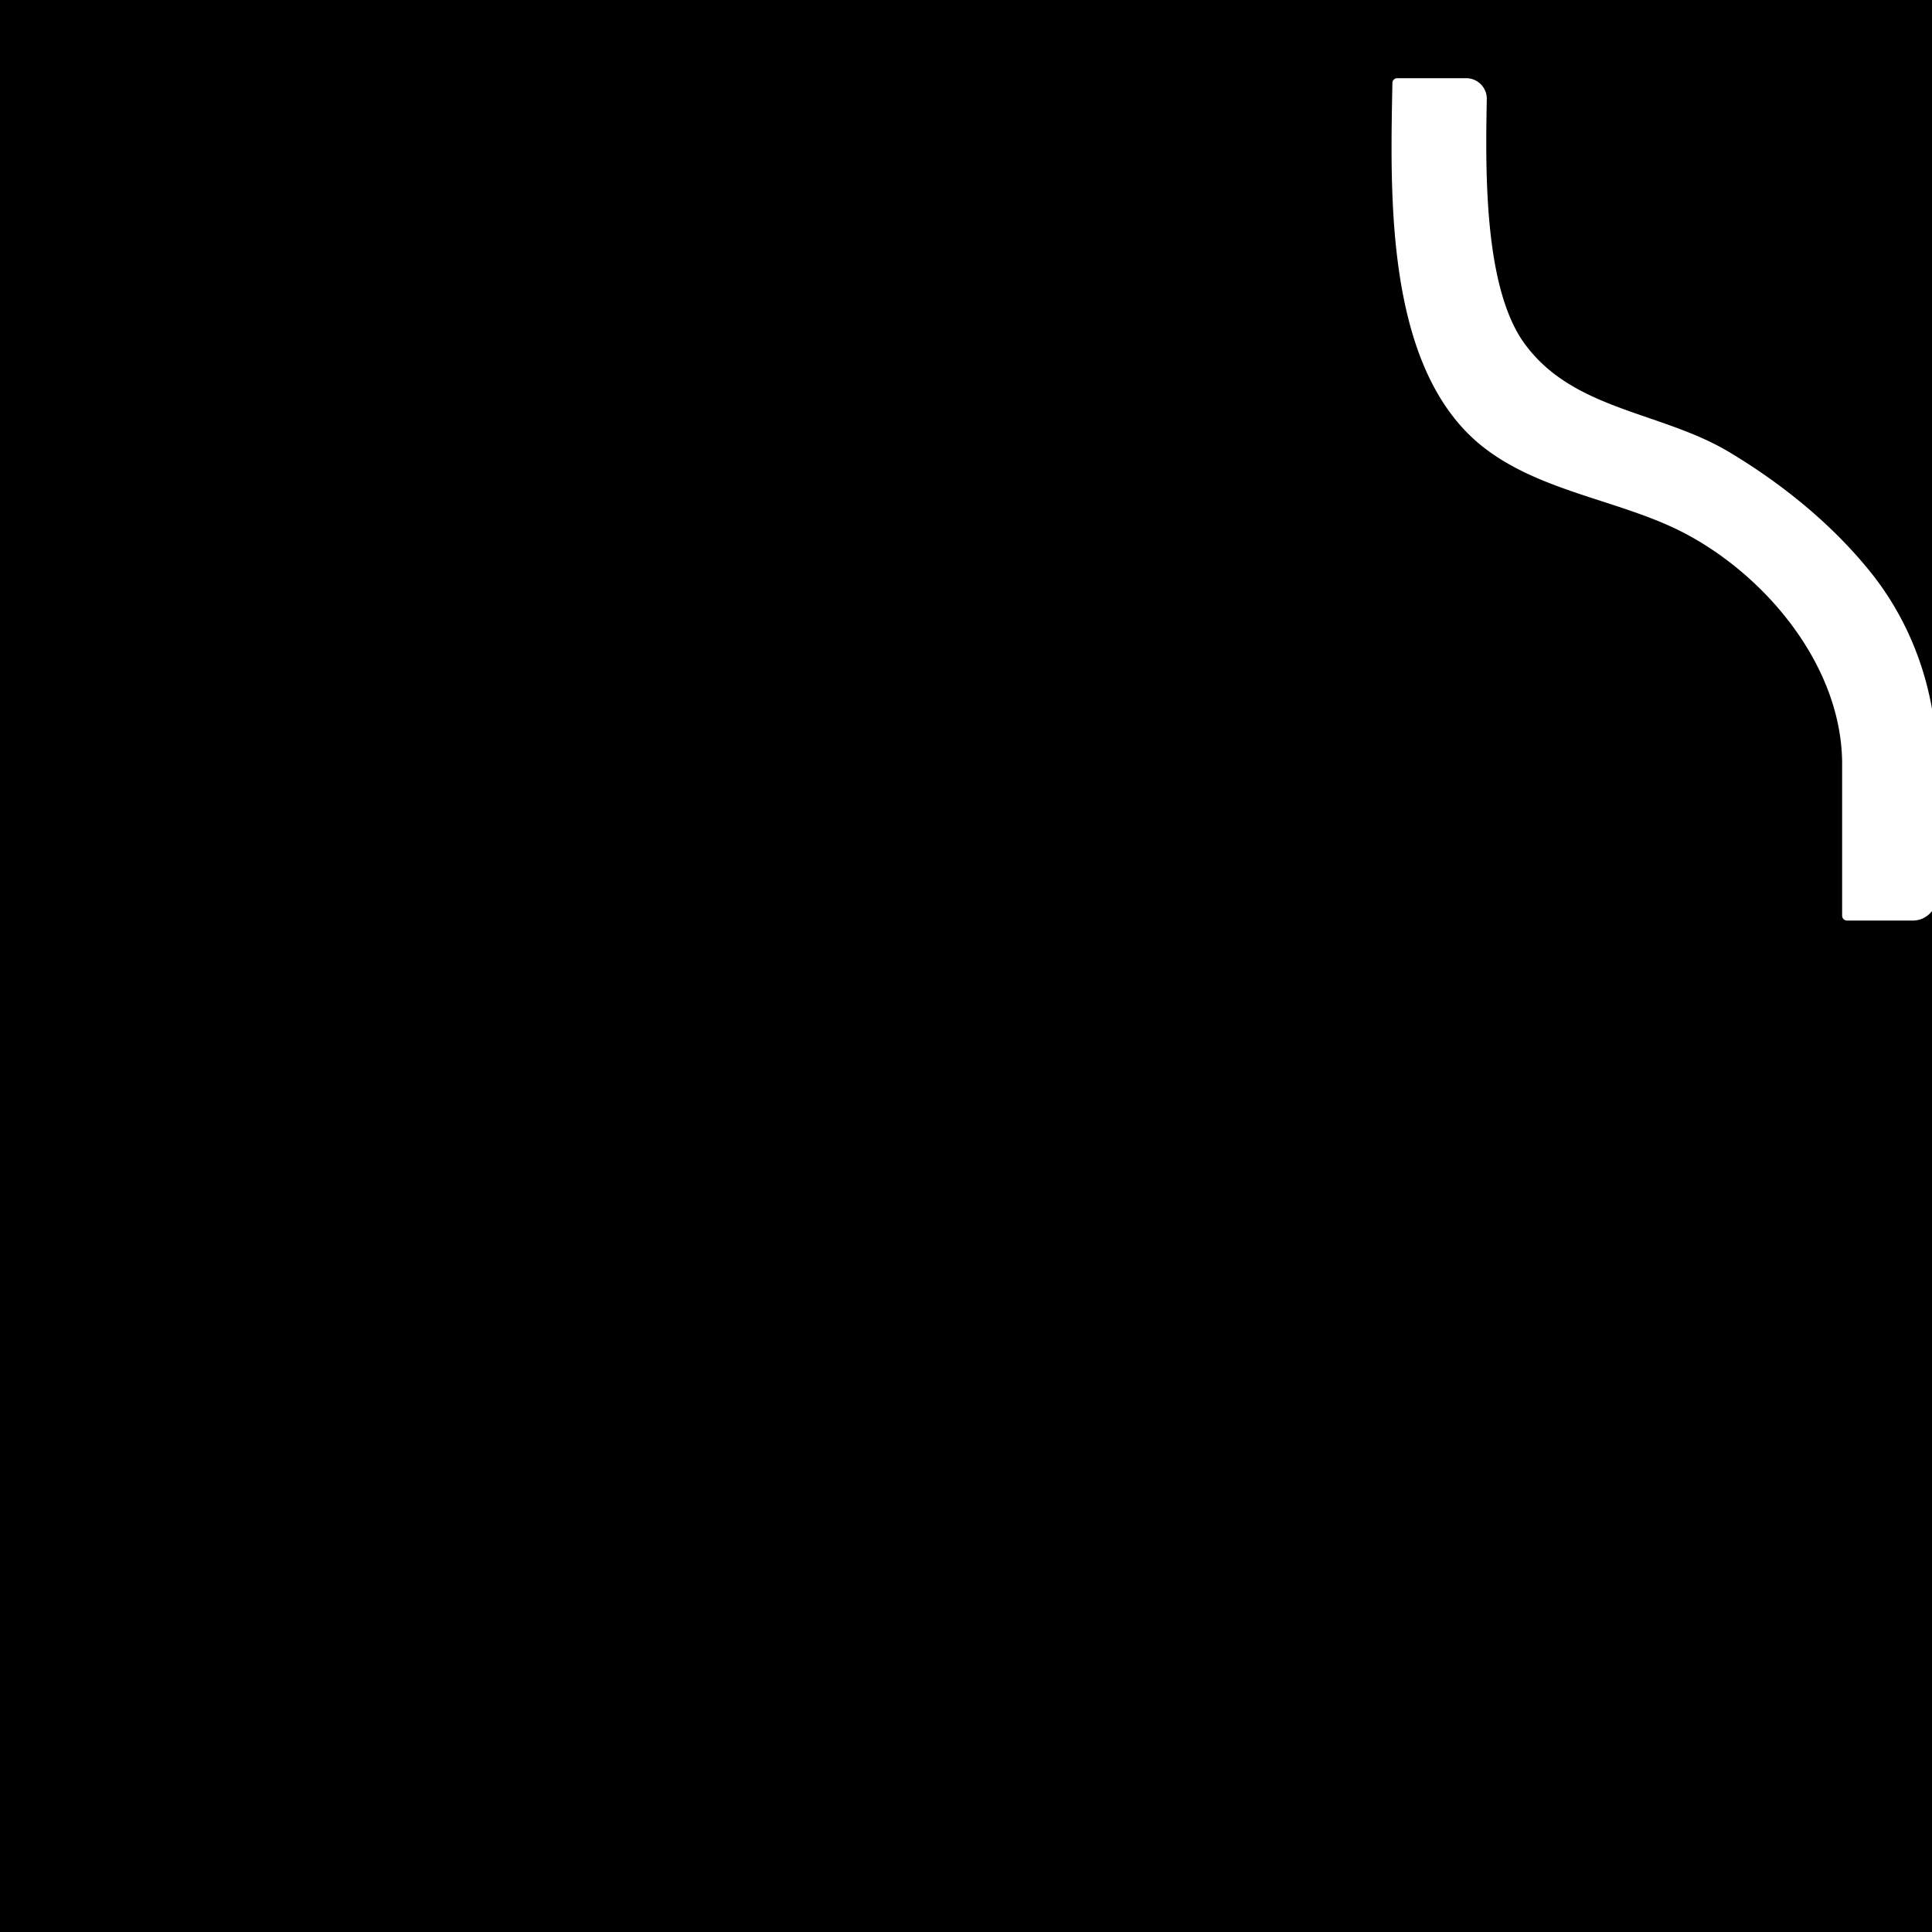 <svg:svg xmlns:svg="http://www.w3.org/2000/svg" viewBox="0.0 0.0 200.0 200.0" height="200.0px" width="200.0px"><svg:rect x="0" y="0" width="100%" height="100%" fill="black" /><svg:g id="white-shapes" style="display:inline;opacity:1"><svg:path fill="white" fill-opacity="1.0" filling="0" d="M 198.018 95.295 L 198.022 95.295 L 198.055 95.295 L 198.063 95.295 L 198.096 95.294 L 198.105 95.294 L 198.137 95.292 L 198.146 95.292 L 198.178 95.29 L 198.186 95.29 L 198.219 95.287 L 198.227 95.287 L 198.259 95.284 L 198.268 95.283 L 198.3 95.279 L 198.308 95.278 L 198.34 95.275 L 198.348 95.273 L 198.38 95.269 L 198.388 95.268 L 198.42 95.263 L 198.428 95.261 L 198.46 95.256 L 198.468 95.255 L 198.499 95.249 L 198.507 95.247 L 198.538 95.241 L 198.546 95.239 L 198.577 95.232 L 198.585 95.23 L 198.616 95.223 L 198.624 95.221 L 198.654 95.213 L 198.662 95.211 L 198.693 95.202 L 198.7 95.2 L 198.731 95.191 L 198.738 95.189 L 198.768 95.18 L 198.776 95.177 L 198.806 95.167 L 198.814 95.165 L 198.843 95.154 L 198.851 95.152 L 198.88 95.141 L 198.888 95.138 L 198.917 95.127 L 198.924 95.124 L 198.953 95.113 L 198.961 95.11 L 198.99 95.098 L 198.997 95.094 L 199.025 95.082 L 199.033 95.079 L 199.061 95.066 L 199.068 95.062 L 199.096 95.049 L 199.103 95.046 L 199.131 95.032 L 199.138 95.028 L 199.166 95.014 L 199.173 95.01 L 199.2 94.996 L 199.207 94.992 L 199.234 94.977 L 199.241 94.973 L 199.268 94.958 L 199.274 94.954 L 199.301 94.938 L 199.308 94.934 L 199.334 94.918 L 199.34 94.913 L 199.366 94.897 L 199.373 94.893 L 199.399 94.876 L 199.405 94.871 L 199.431 94.854 L 199.437 94.849 L 199.462 94.832 L 199.468 94.827 L 199.493 94.809 L 199.5 94.804 L 199.524 94.786 L 199.53 94.781 L 199.555 94.762 L 199.561 94.757 L 199.585 94.738 L 199.591 94.733 L 199.614 94.713 L 199.62 94.708 L 199.644 94.688 L 199.649 94.683 L 199.672 94.663 L 199.678 94.658 L 199.701 94.637 L 199.707 94.632 L 199.729 94.611 L 199.734 94.605 L 199.757 94.584 L 199.762 94.579 L 199.784 94.557 L 199.789 94.551 L 199.811 94.529 L 199.816 94.524 L 199.837 94.501 L 199.842 94.496 L 199.863 94.473 L 199.868 94.467 L 199.888 94.444 L 199.894 94.438 L 199.914 94.415 L 199.918 94.409 L 199.938 94.385 L 199.943 94.379 L 199.962 94.355 L 199.967 94.349 L 199.986 94.325 L 199.991 94.319 L 200.009 94.294 L 200.014 94.288 L 200.032 94.263 L 200.037 94.257 L 200.054 94.232 L 200.059 94.225 L 200.076 94.2 L 200.081 94.193 L 200.098 94.167 L 200.102 94.161 L 200.119 94.135 L 200.123 94.128 L 200.139 94.102 L 200.143 94.095 L 200.159 94.069 L 200.163 94.062 L 200.178 94.035 L 200.182 94.028 L 200.197 94.001 L 200.201 93.994 L 200.215 93.967 L 200.219 93.96 L 200.233 93.932 L 200.237 93.925 L 200.251 93.898 L 200.254 93.891 L 200.267 93.862 L 200.271 93.855 L 200.284 93.827 L 200.287 93.82 L 200.299 93.791 L 200.302 93.784 L 200.314 93.755 L 200.317 93.748 L 200.329 93.719 L 200.332 93.711 L 200.343 93.682 L 200.346 93.674 L 200.357 93.645 L 200.359 93.637 L 200.37 93.608 L 200.372 93.6 L 200.382 93.57 L 200.384 93.563 L 200.394 93.533 L 200.396 93.525 L 200.405 93.495 L 200.407 93.487 L 200.415 93.456 L 200.417 93.448 L 200.425 93.418 L 200.427 93.41 L 200.435 93.379 L 200.437 93.371 L 200.444 93.34 L 200.445 93.332 L 200.452 93.301 L 200.453 93.293 L 200.459 93.261 L 200.461 93.254 L 200.466 93.222 L 200.468 93.214 L 200.472 93.182 L 200.474 93.174 L 200.478 93.142 L 200.479 93.134 L 200.483 93.102 L 200.484 93.094 L 200.488 93.061 L 200.488 93.053 L 200.491 93.021 L 200.492 93.013 L 200.494 92.98 L 200.495 92.972 L 200.497 92.939 L 200.497 92.931 L 200.498 92.898 L 200.499 92.89 L 200.5 92.857 L 200.5 92.849 L 200.5 92.816 L 200.5 92.812 L 200.5 79.105 L 200.5 79.103 L 200.499 78.887 L 200.499 78.884 L 200.497 78.669 L 200.497 78.665 L 200.494 78.45 L 200.493 78.446 L 200.488 78.231 L 200.488 78.228 L 200.482 78.013 L 200.482 78.009 L 200.474 77.794 L 200.474 77.791 L 200.465 77.576 L 200.465 77.573 L 200.454 77.358 L 200.454 77.355 L 200.442 77.14 L 200.441 77.137 L 200.428 76.922 L 200.428 76.919 L 200.413 76.705 L 200.413 76.701 L 200.396 76.487 L 200.396 76.484 L 200.378 76.27 L 200.378 76.267 L 200.359 76.053 L 200.359 76.05 L 200.338 75.836 L 200.338 75.833 L 200.316 75.62 L 200.315 75.616 L 200.292 75.403 L 200.292 75.4 L 200.267 75.187 L 200.266 75.184 L 200.24 74.971 L 200.24 74.968 L 200.212 74.756 L 200.212 74.752 L 200.183 74.54 L 200.182 74.537 L 200.152 74.325 L 200.152 74.322 L 200.12 74.11 L 200.119 74.107 L 200.086 73.896 L 200.086 73.892 L 200.051 73.681 L 200.05 73.678 L 200.014 73.467 L 200.014 73.464 L 199.977 73.254 L 199.976 73.25 L 199.937 73.04 L 199.937 73.037 L 199.896 72.827 L 199.896 72.824 L 199.854 72.614 L 199.854 72.611 L 199.811 72.402 L 199.81 72.399 L 199.766 72.19 L 199.765 72.187 L 199.719 71.978 L 199.719 71.975 L 199.671 71.767 L 199.671 71.763 L 199.622 71.556 L 199.621 71.552 L 199.572 71.345 L 199.571 71.342 L 199.519 71.135 L 199.519 71.131 L 199.466 70.925 L 199.465 70.922 L 199.411 70.715 L 199.41 70.712 L 199.355 70.506 L 199.354 70.503 L 199.297 70.298 L 199.296 70.294 L 199.238 70.089 L 199.237 70.086 L 199.178 69.882 L 199.177 69.878 L 199.116 69.674 L 199.115 69.671 L 199.053 69.467 L 199.052 69.464 L 198.988 69.261 L 198.987 69.257 L 198.922 69.055 L 198.921 69.051 L 198.855 68.849 L 198.853 68.846 L 198.786 68.644 L 198.785 68.641 L 198.715 68.439 L 198.714 68.436 L 198.644 68.235 L 198.643 68.232 L 198.571 68.032 L 198.57 68.028 L 198.496 67.828 L 198.495 67.825 L 198.421 67.626 L 198.419 67.623 L 198.344 67.424 L 198.342 67.421 L 198.265 67.222 L 198.264 67.219 L 198.185 67.021 L 198.184 67.018 L 198.104 66.821 L 198.102 66.818 L 198.021 66.621 L 198.02 66.618 L 197.937 66.421 L 197.936 66.418 L 197.852 66.223 L 197.85 66.22 L 197.765 66.024 L 197.763 66.021 L 197.677 65.827 L 197.675 65.824 L 197.587 65.63 L 197.586 65.627 L 197.496 65.433 L 197.495 65.43 L 197.404 65.238 L 197.402 65.234 L 197.31 65.042 L 197.308 65.039 L 197.215 64.848 L 197.213 64.845 L 197.118 64.654 L 197.117 64.651 L 197.021 64.461 L 197.019 64.458 L 196.922 64.268 L 196.92 64.265 L 196.821 64.076 L 196.819 64.073 L 196.719 63.885 L 196.717 63.882 L 196.616 63.694 L 196.614 63.691 L 196.511 63.504 L 196.509 63.501 L 196.405 63.315 L 196.403 63.312 L 196.298 63.126 L 196.296 63.123 L 196.189 62.938 L 196.187 62.935 L 196.079 62.751 L 196.077 62.748 L 195.968 62.565 L 195.966 62.562 L 195.855 62.379 L 195.853 62.376 L 195.741 62.194 L 195.739 62.191 L 195.625 62.01 L 195.623 62.007 L 195.508 61.827 L 195.506 61.824 L 195.39 61.644 L 195.388 61.641 L 195.271 61.462 L 195.269 61.459 L 195.15 61.281 L 195.148 61.278 L 195.027 61.1 L 195.025 61.097 L 194.904 60.921 L 194.902 60.918 L 194.779 60.742 L 194.777 60.739 L 194.653 60.564 L 194.651 60.561 L 194.525 60.387 L 194.523 60.384 L 194.396 60.211 L 194.394 60.208 L 194.266 60.035 L 194.264 60.032 L 194.134 59.861 L 194.132 59.858 L 194.001 59.687 L 193.999 59.684 L 193.867 59.514 L 193.865 59.511 L 193.731 59.342 L 193.729 59.339 L 193.594 59.171 L 193.592 59.168 L 193.472 59.02 L 193.471 59.018 L 193.35 58.87 L 193.348 58.869 L 193.227 58.721 L 193.225 58.72 L 193.103 58.573 L 193.101 58.571 L 192.978 58.425 L 192.977 58.423 L 192.853 58.277 L 192.852 58.275 L 192.728 58.13 L 192.726 58.128 L 192.601 57.983 L 192.6 57.982 L 192.474 57.837 L 192.473 57.836 L 192.347 57.692 L 192.345 57.69 L 192.218 57.547 L 192.217 57.545 L 192.089 57.402 L 192.088 57.401 L 191.96 57.258 L 191.958 57.257 L 191.829 57.115 L 191.828 57.113 L 191.699 56.971 L 191.697 56.97 L 191.567 56.829 L 191.566 56.827 L 191.435 56.687 L 191.434 56.685 L 191.302 56.545 L 191.301 56.544 L 191.169 56.404 L 191.168 56.403 L 191.035 56.264 L 191.034 56.262 L 190.901 56.124 L 190.899 56.122 L 190.766 55.984 L 190.764 55.983 L 190.63 55.845 L 190.629 55.844 L 190.494 55.707 L 190.492 55.705 L 190.357 55.569 L 190.356 55.567 L 190.22 55.431 L 190.218 55.43 L 190.082 55.294 L 190.08 55.293 L 189.943 55.158 L 189.942 55.156 L 189.804 55.022 L 189.803 55.02 L 189.665 54.886 L 189.663 54.885 L 189.525 54.751 L 189.523 54.75 L 189.384 54.617 L 189.383 54.616 L 189.243 54.483 L 189.241 54.482 L 189.101 54.35 L 189.1 54.348 L 188.959 54.217 L 188.957 54.215 L 188.816 54.084 L 188.815 54.083 L 188.673 53.952 L 188.671 53.951 L 188.529 53.821 L 188.528 53.82 L 188.385 53.69 L 188.383 53.689 L 188.24 53.56 L 188.238 53.559 L 188.095 53.43 L 188.093 53.429 L 187.949 53.301 L 187.947 53.3 L 187.802 53.172 L 187.801 53.171 L 187.656 53.044 L 187.654 53.043 L 187.509 52.916 L 187.507 52.915 L 187.361 52.789 L 187.36 52.788 L 187.213 52.662 L 187.211 52.661 L 187.064 52.536 L 187.063 52.535 L 186.915 52.41 L 186.914 52.409 L 186.766 52.285 L 186.764 52.284 L 186.616 52.16 L 186.614 52.159 L 186.465 52.036 L 186.464 52.035 L 186.314 51.912 L 186.313 51.911 L 186.163 51.789 L 186.162 51.788 L 186.011 51.667 L 186.01 51.666 L 185.859 51.545 L 185.858 51.544 L 185.707 51.423 L 185.706 51.422 L 185.554 51.302 L 185.553 51.301 L 185.401 51.181 L 185.399 51.18 L 185.247 51.061 L 185.246 51.06 L 185.093 50.942 L 185.091 50.941 L 184.938 50.823 L 184.937 50.822 L 184.783 50.705 L 184.782 50.704 L 184.628 50.587 L 184.627 50.586 L 184.472 50.469 L 184.471 50.468 L 184.316 50.352 L 184.315 50.351 L 184.16 50.236 L 184.159 50.235 L 184.003 50.12 L 184.002 50.119 L 183.846 50.005 L 183.845 50.004 L 183.689 49.89 L 183.687 49.889 L 183.531 49.776 L 183.53 49.775 L 183.373 49.662 L 183.371 49.661 L 183.214 49.549 L 183.213 49.548 L 183.055 49.436 L 183.054 49.435 L 182.896 49.324 L 182.895 49.323 L 182.737 49.213 L 182.735 49.212 L 182.577 49.101 L 182.576 49.101 L 182.417 48.991 L 182.416 48.99 L 182.256 48.881 L 182.255 48.88 L 182.096 48.771 L 182.094 48.77 L 181.935 48.662 L 181.933 48.661 L 181.773 48.554 L 181.772 48.553 L 181.612 48.446 L 181.611 48.445 L 181.45 48.338 L 181.449 48.338 L 181.288 48.232 L 181.287 48.231 L 181.125 48.125 L 181.124 48.124 L 180.963 48.019 L 180.962 48.019 L 180.8 47.914 L 180.799 47.913 L 180.637 47.809 L 180.635 47.809 L 180.473 47.705 L 180.472 47.704 L 180.309 47.602 L 180.308 47.601 L 180.145 47.498 L 180.144 47.498 L 179.981 47.396 L 179.98 47.395 L 179.817 47.294 L 179.816 47.293 L 179.652 47.192 L 179.651 47.191 L 179.487 47.091 L 179.486 47.09 L 179.322 46.991 L 179.321 46.99 L 179.157 46.891 L 179.156 46.89 L 178.991 46.791 L 178.988 46.789 L 178.775 46.664 L 178.771 46.661 L 178.556 46.538 L 178.552 46.535 L 178.336 46.414 L 178.332 46.412 L 178.115 46.293 L 178.111 46.291 L 177.893 46.174 L 177.888 46.172 L 177.67 46.058 L 177.665 46.056 L 177.445 45.944 L 177.441 45.942 L 177.22 45.832 L 177.216 45.83 L 176.994 45.722 L 176.99 45.72 L 176.767 45.614 L 176.764 45.612 L 176.54 45.508 L 176.536 45.506 L 176.311 45.404 L 176.308 45.402 L 176.082 45.301 L 176.079 45.3 L 175.852 45.201 L 175.849 45.199 L 175.622 45.102 L 175.619 45.1 L 175.391 45.004 L 175.388 45.003 L 175.159 44.908 L 175.156 44.907 L 174.927 44.814 L 174.924 44.813 L 174.694 44.721 L 174.691 44.72 L 174.461 44.629 L 174.458 44.628 L 174.227 44.538 L 174.225 44.537 L 173.993 44.449 L 173.991 44.448 L 173.759 44.36 L 173.757 44.359 L 173.524 44.273 L 173.522 44.272 L 173.289 44.186 L 173.288 44.186 L 173.054 44.1 L 173.053 44.1 L 172.819 44.016 L 172.818 44.015 L 172.584 43.931 L 172.582 43.931 L 172.348 43.848 L 172.347 43.848 L 172.112 43.765 L 172.112 43.765 L 171.877 43.683 L 171.876 43.682 L 171.641 43.601 L 171.641 43.6 L 171.406 43.519 L 171.405 43.519 L 171.17 43.438 L 170.935 43.357 L 170.7 43.276 L 170.465 43.195 L 170.23 43.114 L 169.995 43.033 L 169.761 42.952 L 169.527 42.871 L 169.294 42.79 L 169.061 42.708 L 168.829 42.626 L 168.597 42.543 L 168.365 42.46 L 168.134 42.376 L 167.904 42.292 L 167.674 42.207 L 167.445 42.121 L 167.217 42.034 L 166.99 41.946 L 166.763 41.858 L 166.537 41.768 L 166.312 41.677 L 166.088 41.585 L 165.865 41.492 L 165.643 41.397 L 165.422 41.301 L 165.202 41.203 L 164.983 41.104 L 164.765 41.004 L 164.549 40.901 L 164.333 40.797 L 164.119 40.691 L 163.906 40.584 L 163.695 40.474 L 163.484 40.363 L 163.276 40.249 L 163.068 40.133 L 162.862 40.015 L 162.658 39.895 L 162.455 39.773 L 162.253 39.648 L 162.053 39.521 L 161.855 39.391 L 161.659 39.259 L 161.464 39.124 L 161.27 38.986 L 161.079 38.845 L 160.889 38.702 L 160.701 38.556 L 160.515 38.407 L 160.331 38.254 L 160.149 38.099 L 159.968 37.94 L 159.79 37.779 L 159.613 37.614 L 159.439 37.445 L 159.266 37.273 L 159.096 37.097 L 158.927 36.918 L 158.761 36.735 L 158.597 36.549 L 158.435 36.358 L 158.275 36.164 L 158.118 35.965 L 157.962 35.763 L 157.81 35.557 L 157.687 35.385 L 157.567 35.209 L 157.45 35.03 L 157.334 34.847 L 157.221 34.66 L 157.111 34.47 L 157.002 34.276 L 156.896 34.079 L 156.792 33.878 L 156.691 33.674 L 156.591 33.467 L 156.494 33.256 L 156.399 33.043 L 156.306 32.826 L 156.215 32.606 L 156.127 32.384 L 156.04 32.158 L 155.956 31.93 L 155.874 31.698 L 155.793 31.465 L 155.715 31.228 L 155.639 30.989 L 155.565 30.748 L 155.493 30.504 L 155.422 30.257 L 155.354 30.009 L 155.288 29.758 L 155.223 29.505 L 155.161 29.25 L 155.1 28.994 L 155.041 28.735 L 154.984 28.474 L 154.928 28.211 L 154.875 27.947 L 154.823 27.681 L 154.772 27.414 L 154.724 27.145 L 154.677 26.874 L 154.632 26.602 L 154.588 26.329 L 154.546 26.055 L 154.505 25.779 L 154.466 25.502 L 154.429 25.224 L 154.393 24.946 L 154.358 24.666 L 154.325 24.385 L 154.293 24.104 L 154.263 23.822 L 154.234 23.539 L 154.206 23.256 L 154.18 22.972 L 154.154 22.688 L 154.131 22.403 L 154.108 22.118 L 154.086 21.833 L 154.066 21.548 L 154.047 21.262 L 154.029 20.976 L 154.012 20.691 L 153.996 20.405 L 153.981 20.12 L 153.967 19.835 L 153.954 19.55 L 153.942 19.266 L 153.931 18.981 L 153.921 18.698 L 153.911 18.415 L 153.903 18.132 L 153.895 17.85 L 153.889 17.569 L 153.883 17.289 L 153.877 17.01 L 153.873 16.731 L 153.869 16.454 L 153.865 16.178 L 153.863 15.902 L 153.861 15.628 L 153.859 15.356 L 153.859 15.084 L 153.858 14.814 L 153.858 14.546 L 153.859 14.279 L 153.86 14.013 L 153.862 13.749 L 153.864 13.487 L 153.866 13.227 L 153.868 12.969 L 153.871 12.712 L 153.874 12.458 L 153.878 12.205 L 153.882 11.955 L 153.885 11.707 L 153.89 11.461 L 153.894 11.217 L 153.898 10.976 L 153.903 10.737 L 153.907 10.501 L 153.912 10.267 L 153.912 10.262 L 153.912 10.234 L 153.912 10.226 L 153.912 10.199 L 153.912 10.19 L 153.911 10.163 L 153.911 10.155 L 153.91 10.127 L 153.909 10.119 L 153.908 10.092 L 153.907 10.083 L 153.905 10.056 L 153.905 10.048 L 153.902 10.021 L 153.901 10.013 L 153.899 9.986 L 153.898 9.978 L 153.894 9.951 L 153.893 9.943 L 153.89 9.916 L 153.888 9.908 L 153.884 9.882 L 153.883 9.874 L 153.878 9.847 L 153.877 9.839 L 153.872 9.813 L 153.87 9.805 L 153.865 9.779 L 153.863 9.771 L 153.857 9.745 L 153.856 9.737 L 153.849 9.712 L 153.847 9.704 L 153.841 9.678 L 153.839 9.67 L 153.832 9.645 L 153.83 9.637 L 153.822 9.612 L 153.82 9.604 L 153.812 9.579 L 153.81 9.571 L 153.801 9.546 L 153.799 9.539 L 153.79 9.514 L 153.787 9.506 L 153.779 9.482 L 153.776 9.474 L 153.766 9.45 L 153.763 9.443 L 153.754 9.418 L 153.751 9.411 L 153.741 9.387 L 153.737 9.38 L 153.727 9.356 L 153.724 9.349 L 153.713 9.325 L 153.709 9.318 L 153.698 9.294 L 153.695 9.287 L 153.683 9.264 L 153.68 9.257 L 153.668 9.234 L 153.664 9.227 L 153.652 9.204 L 153.648 9.197 L 153.635 9.175 L 153.632 9.168 L 153.619 9.146 L 153.615 9.139 L 153.601 9.117 L 153.597 9.11 L 153.584 9.088 L 153.579 9.082 L 153.565 9.06 L 153.561 9.053 L 153.547 9.032 L 153.542 9.026 L 153.528 9.004 L 153.523 8.998 L 153.508 8.977 L 153.504 8.971 L 153.489 8.95 L 153.484 8.944 L 153.468 8.923 L 153.464 8.917 L 153.448 8.897 L 153.443 8.891 L 153.427 8.871 L 153.422 8.865 L 153.405 8.845 L 153.4 8.84 L 153.383 8.82 L 153.378 8.814 L 153.361 8.795 L 153.356 8.789 L 153.338 8.771 L 153.333 8.765 L 153.315 8.746 L 153.31 8.741 L 153.292 8.722 L 153.286 8.717 L 153.268 8.699 L 153.263 8.694 L 153.244 8.676 L 153.238 8.67 L 153.22 8.653 L 153.214 8.648 L 153.195 8.631 L 153.189 8.626 L 153.17 8.609 L 153.164 8.604 L 153.144 8.587 L 153.138 8.582 L 153.118 8.566 L 153.112 8.561 L 153.092 8.545 L 153.086 8.54 L 153.065 8.525 L 153.059 8.52 L 153.039 8.505 L 153.032 8.5 L 153.011 8.485 L 153.005 8.481 L 152.984 8.466 L 152.977 8.461 L 152.956 8.447 L 152.949 8.443 L 152.928 8.429 L 152.921 8.425 L 152.899 8.411 L 152.893 8.407 L 152.87 8.393 L 152.864 8.389 L 152.841 8.376 L 152.835 8.373 L 152.812 8.36 L 152.805 8.356 L 152.782 8.344 L 152.775 8.34 L 152.752 8.328 L 152.745 8.324 L 152.722 8.313 L 152.715 8.309 L 152.692 8.298 L 152.684 8.295 L 152.661 8.284 L 152.654 8.281 L 152.63 8.27 L 152.622 8.267 L 152.598 8.257 L 152.591 8.254 L 152.567 8.244 L 152.559 8.241 L 152.535 8.232 L 152.527 8.229 L 152.503 8.22 L 152.495 8.217 L 152.471 8.208 L 152.463 8.206 L 152.438 8.198 L 152.43 8.195 L 152.405 8.187 L 152.397 8.185 L 152.372 8.177 L 152.364 8.175 L 152.339 8.168 L 152.331 8.166 L 152.305 8.159 L 152.298 8.157 L 152.272 8.151 L 152.264 8.149 L 152.238 8.143 L 152.23 8.142 L 152.204 8.136 L 152.196 8.135 L 152.17 8.13 L 152.161 8.128 L 152.135 8.123 L 152.127 8.122 L 152.1 8.118 L 152.092 8.117 L 152.066 8.113 L 152.058 8.112 L 152.031 8.109 L 152.023 8.108 L 151.996 8.105 L 151.987 8.104 L 151.96 8.101 L 151.952 8.101 L 151.925 8.099 L 151.917 8.098 L 151.889 8.097 L 151.881 8.096 L 151.854 8.095 L 151.845 8.095 L 151.818 8.094 L 151.81 8.094 L 151.782 8.094 L 151.778 8.094 L 144.641 8.094 L 144.593 8.096 L 144.545 8.103 L 144.498 8.115 L 144.452 8.131 L 144.408 8.151 L 144.366 8.176 L 144.327 8.205 L 144.291 8.237 L 144.258 8.272 L 144.229 8.311 L 144.203 8.352 L 144.182 8.396 L 144.165 8.441 L 144.152 8.488 L 144.144 8.536 L 144.141 8.584 L 144.134 8.934 L 144.128 9.288 L 144.121 9.645 L 144.114 10.006 L 144.107 10.372 L 144.1 10.74 L 144.094 11.112 L 144.087 11.488 L 144.081 11.867 L 144.081 11.867 L 144.076 12.249 L 144.076 12.25 L 144.071 12.634 L 144.071 12.635 L 144.066 13.022 L 144.066 13.023 L 144.062 13.413 L 144.062 13.414 L 144.058 13.807 L 144.058 13.808 L 144.056 14.203 L 144.056 14.204 L 144.054 14.602 L 144.054 14.603 L 144.053 15.004 L 144.053 15.005 L 144.053 15.407 L 144.053 15.409 L 144.054 15.813 L 144.054 15.815 L 144.056 16.222 L 144.056 16.223 L 144.059 16.632 L 144.059 16.633 L 144.063 17.044 L 144.063 17.045 L 144.069 17.458 L 144.069 17.459 L 144.076 17.873 L 144.076 17.875 L 144.085 18.29 L 144.085 18.292 L 144.094 18.709 L 144.094 18.711 L 144.106 19.129 L 144.106 19.131 L 144.119 19.551 L 144.119 19.553 L 144.134 19.973 L 144.134 19.976 L 144.15 20.397 L 144.151 20.399 L 144.169 20.822 L 144.169 20.824 L 144.189 21.248 L 144.189 21.25 L 144.212 21.674 L 144.212 21.676 L 144.236 22.101 L 144.236 22.104 L 144.262 22.529 L 144.263 22.531 L 144.291 22.957 L 144.291 22.959 L 144.322 23.385 L 144.322 23.388 L 144.355 23.814 L 144.356 23.817 L 144.391 24.243 L 144.391 24.246 L 144.429 24.672 L 144.429 24.675 L 144.47 25.101 L 144.47 25.104 L 144.513 25.53 L 144.513 25.533 L 144.559 25.958 L 144.559 25.962 L 144.608 26.387 L 144.608 26.39 L 144.659 26.814 L 144.66 26.818 L 144.714 27.242 L 144.714 27.245 L 144.771 27.668 L 144.772 27.672 L 144.832 28.094 L 144.832 28.098 L 144.895 28.519 L 144.896 28.523 L 144.962 28.943 L 144.962 28.947 L 145.032 29.366 L 145.032 29.37 L 145.105 29.788 L 145.106 29.792 L 145.182 30.208 L 145.183 30.212 L 145.262 30.627 L 145.263 30.631 L 145.346 31.045 L 145.346 31.049 L 145.433 31.461 L 145.434 31.465 L 145.524 31.875 L 145.525 31.88 L 145.618 32.288 L 145.62 32.292 L 145.717 32.698 L 145.718 32.703 L 145.819 33.107 L 145.821 33.112 L 145.926 33.514 L 145.927 33.519 L 146.036 33.918 L 146.038 33.923 L 146.151 34.32 L 146.152 34.326 L 146.27 34.72 L 146.271 34.725 L 146.393 35.117 L 146.394 35.123 L 146.52 35.512 L 146.522 35.517 L 146.652 35.904 L 146.654 35.909 L 146.788 36.293 L 146.79 36.299 L 146.929 36.679 L 146.931 36.685 L 147.074 37.062 L 147.077 37.068 L 147.225 37.442 L 147.227 37.448 L 147.38 37.819 L 147.382 37.825 L 147.54 38.192 L 147.542 38.199 L 147.704 38.562 L 147.707 38.569 L 147.874 38.928 L 147.877 38.935 L 148.049 39.291 L 148.053 39.298 L 148.229 39.65 L 148.233 39.657 L 148.415 40.005 L 148.418 40.012 L 148.605 40.356 L 148.609 40.364 L 148.801 40.703 L 148.806 40.711 L 149.003 41.046 L 149.008 41.054 L 149.21 41.385 L 149.215 41.392 L 149.423 41.719 L 149.428 41.726 L 149.641 42.048 L 149.647 42.056 L 149.866 42.373 L 149.871 42.381 L 150.096 42.693 L 150.102 42.701 L 150.332 43.008 L 150.338 43.016 L 150.574 43.319 L 150.58 43.327 L 150.822 43.624 L 150.829 43.632 L 151.076 43.924 L 151.083 43.931 L 151.337 44.218 L 151.344 44.226 L 151.604 44.507 L 151.611 44.515 L 151.877 44.791 L 151.884 44.798 L 152.156 45.068 L 152.164 45.076 L 152.442 45.34 L 152.451 45.348 L 152.735 45.606 L 152.743 45.614 L 153.034 45.866 L 153.043 45.873 L 153.34 46.12 L 153.349 46.127 L 153.653 46.367 L 153.66 46.372 L 153.837 46.507 L 153.842 46.511 L 154.02 46.644 L 154.025 46.647 L 154.205 46.778 L 154.209 46.781 L 154.391 46.91 L 154.395 46.913 L 154.578 47.04 L 154.583 47.043 L 154.767 47.167 L 154.771 47.17 L 154.956 47.293 L 154.961 47.296 L 155.147 47.417 L 155.152 47.419 L 155.339 47.538 L 155.344 47.541 L 155.533 47.657 L 155.537 47.66 L 155.727 47.775 L 155.731 47.777 L 155.923 47.891 L 155.927 47.893 L 156.119 48.004 L 156.123 48.007 L 156.317 48.116 L 156.321 48.118 L 156.515 48.226 L 156.519 48.228 L 156.715 48.335 L 156.719 48.337 L 156.915 48.441 L 156.919 48.443 L 157.117 48.546 L 157.121 48.548 L 157.319 48.65 L 157.323 48.651 L 157.522 48.751 L 157.526 48.753 L 157.727 48.852 L 157.73 48.853 L 157.931 48.95 L 157.935 48.952 L 158.137 49.048 L 158.14 49.049 L 158.344 49.143 L 158.347 49.145 L 158.551 49.238 L 158.554 49.239 L 158.759 49.331 L 158.762 49.332 L 158.968 49.423 L 158.97 49.424 L 159.177 49.513 L 159.18 49.514 L 159.387 49.602 L 159.389 49.604 L 159.597 49.69 L 159.6 49.692 L 159.809 49.777 L 159.811 49.778 L 160.02 49.863 L 160.023 49.864 L 160.233 49.948 L 160.235 49.949 L 160.445 50.032 L 160.448 50.033 L 160.659 50.114 L 160.661 50.115 L 160.872 50.196 L 160.874 50.197 L 161.087 50.277 L 161.089 50.278 L 161.301 50.357 L 161.303 50.358 L 161.516 50.436 L 161.518 50.437 L 161.732 50.514 L 161.733 50.515 L 161.947 50.592 L 161.949 50.593 L 162.163 50.669 L 162.165 50.669 L 162.38 50.745 L 162.381 50.746 L 162.596 50.821 L 162.598 50.821 L 162.813 50.896 L 162.814 50.896 L 163.03 50.97 L 163.031 50.97 L 163.248 51.044 L 163.249 51.044 L 163.465 51.117 L 163.466 51.117 L 163.683 51.19 L 163.683 51.19 L 163.9 51.263 L 163.901 51.263 L 164.118 51.335 L 164.119 51.335 L 164.336 51.406 L 164.336 51.407 L 164.554 51.478 L 164.554 51.478 L 164.772 51.549 L 164.99 51.62 L 165.208 51.691 L 165.425 51.762 L 165.643 51.833 L 165.861 51.903 L 166.078 51.974 L 166.296 52.044 L 166.513 52.115 L 166.73 52.185 L 166.946 52.256 L 167.163 52.327 L 167.379 52.398 L 167.595 52.47 L 167.811 52.541 L 168.026 52.613 L 168.241 52.685 L 168.455 52.758 L 168.669 52.831 L 168.883 52.905 L 169.096 52.979 L 169.308 53.054 L 169.52 53.129 L 169.732 53.204 L 169.943 53.281 L 170.153 53.358 L 170.363 53.436 L 170.572 53.514 L 170.78 53.594 L 170.988 53.674 L 171.195 53.755 L 171.401 53.837 L 171.606 53.92 L 171.811 54.004 L 172.014 54.088 L 172.217 54.174 L 172.419 54.261 L 172.621 54.349 L 172.821 54.439 L 173.02 54.529 L 173.218 54.621 L 173.416 54.714 L 173.612 54.808 L 173.807 54.903 L 174.001 55 L 174.194 55.098 L 174.454 55.234 L 174.713 55.372 L 174.973 55.514 L 175.231 55.659 L 175.489 55.806 L 175.746 55.957 L 176.003 56.11 L 176.259 56.266 L 176.514 56.426 L 176.769 56.588 L 177.023 56.753 L 177.275 56.921 L 177.527 57.091 L 177.778 57.264 L 178.028 57.44 L 178.277 57.619 L 178.524 57.801 L 178.771 57.985 L 179.016 58.171 L 179.26 58.36 L 179.503 58.552 L 179.745 58.747 L 179.985 58.943 L 180.223 59.143 L 180.46 59.344 L 180.696 59.548 L 180.93 59.755 L 181.162 59.964 L 181.393 60.175 L 181.622 60.389 L 181.849 60.605 L 182.075 60.823 L 182.299 61.043 L 182.52 61.266 L 182.74 61.49 L 182.958 61.717 L 183.173 61.946 L 183.387 62.177 L 183.599 62.41 L 183.808 62.645 L 184.015 62.882 L 184.22 63.121 L 184.422 63.363 L 184.622 63.605 L 184.82 63.85 L 185.016 64.097 L 185.208 64.346 L 185.399 64.596 L 185.586 64.848 L 185.771 65.102 L 185.954 65.358 L 186.133 65.615 L 186.31 65.874 L 186.484 66.134 L 186.656 66.397 L 186.824 66.66 L 186.989 66.926 L 187.152 67.193 L 187.311 67.461 L 187.467 67.731 L 187.621 68.002 L 187.771 68.275 L 187.917 68.549 L 188.061 68.824 L 188.201 69.101 L 188.338 69.379 L 188.472 69.658 L 188.602 69.939 L 188.728 70.221 L 188.851 70.504 L 188.971 70.788 L 189.087 71.073 L 189.199 71.359 L 189.308 71.647 L 189.413 71.935 L 189.514 72.225 L 189.611 72.515 L 189.704 72.807 L 189.794 73.099 L 189.879 73.392 L 189.961 73.687 L 190.038 73.982 L 190.112 74.278 L 190.181 74.574 L 190.246 74.872 L 190.307 75.17 L 190.364 75.469 L 190.416 75.769 L 190.464 76.069 L 190.508 76.37 L 190.547 76.672 L 190.582 76.974 L 190.612 77.277 L 190.638 77.58 L 190.659 77.884 L 190.676 78.189 L 190.688 78.493 L 190.695 78.799 L 190.697 79.107 L 190.697 94.795 L 190.7 94.844 L 190.707 94.893 L 190.719 94.94 L 190.735 94.987 L 190.756 95.031 L 190.782 95.073 L 190.811 95.113 L 190.844 95.149 L 190.88 95.182 L 190.919 95.211 L 190.962 95.236 L 191.006 95.257 L 191.052 95.274 L 191.1 95.286 L 191.148 95.293 L 191.197 95.295 L 198.018 95.295 Z" id="element_3" style="fill:white;display:inline;opacity:1" /></svg:g></svg:svg>
